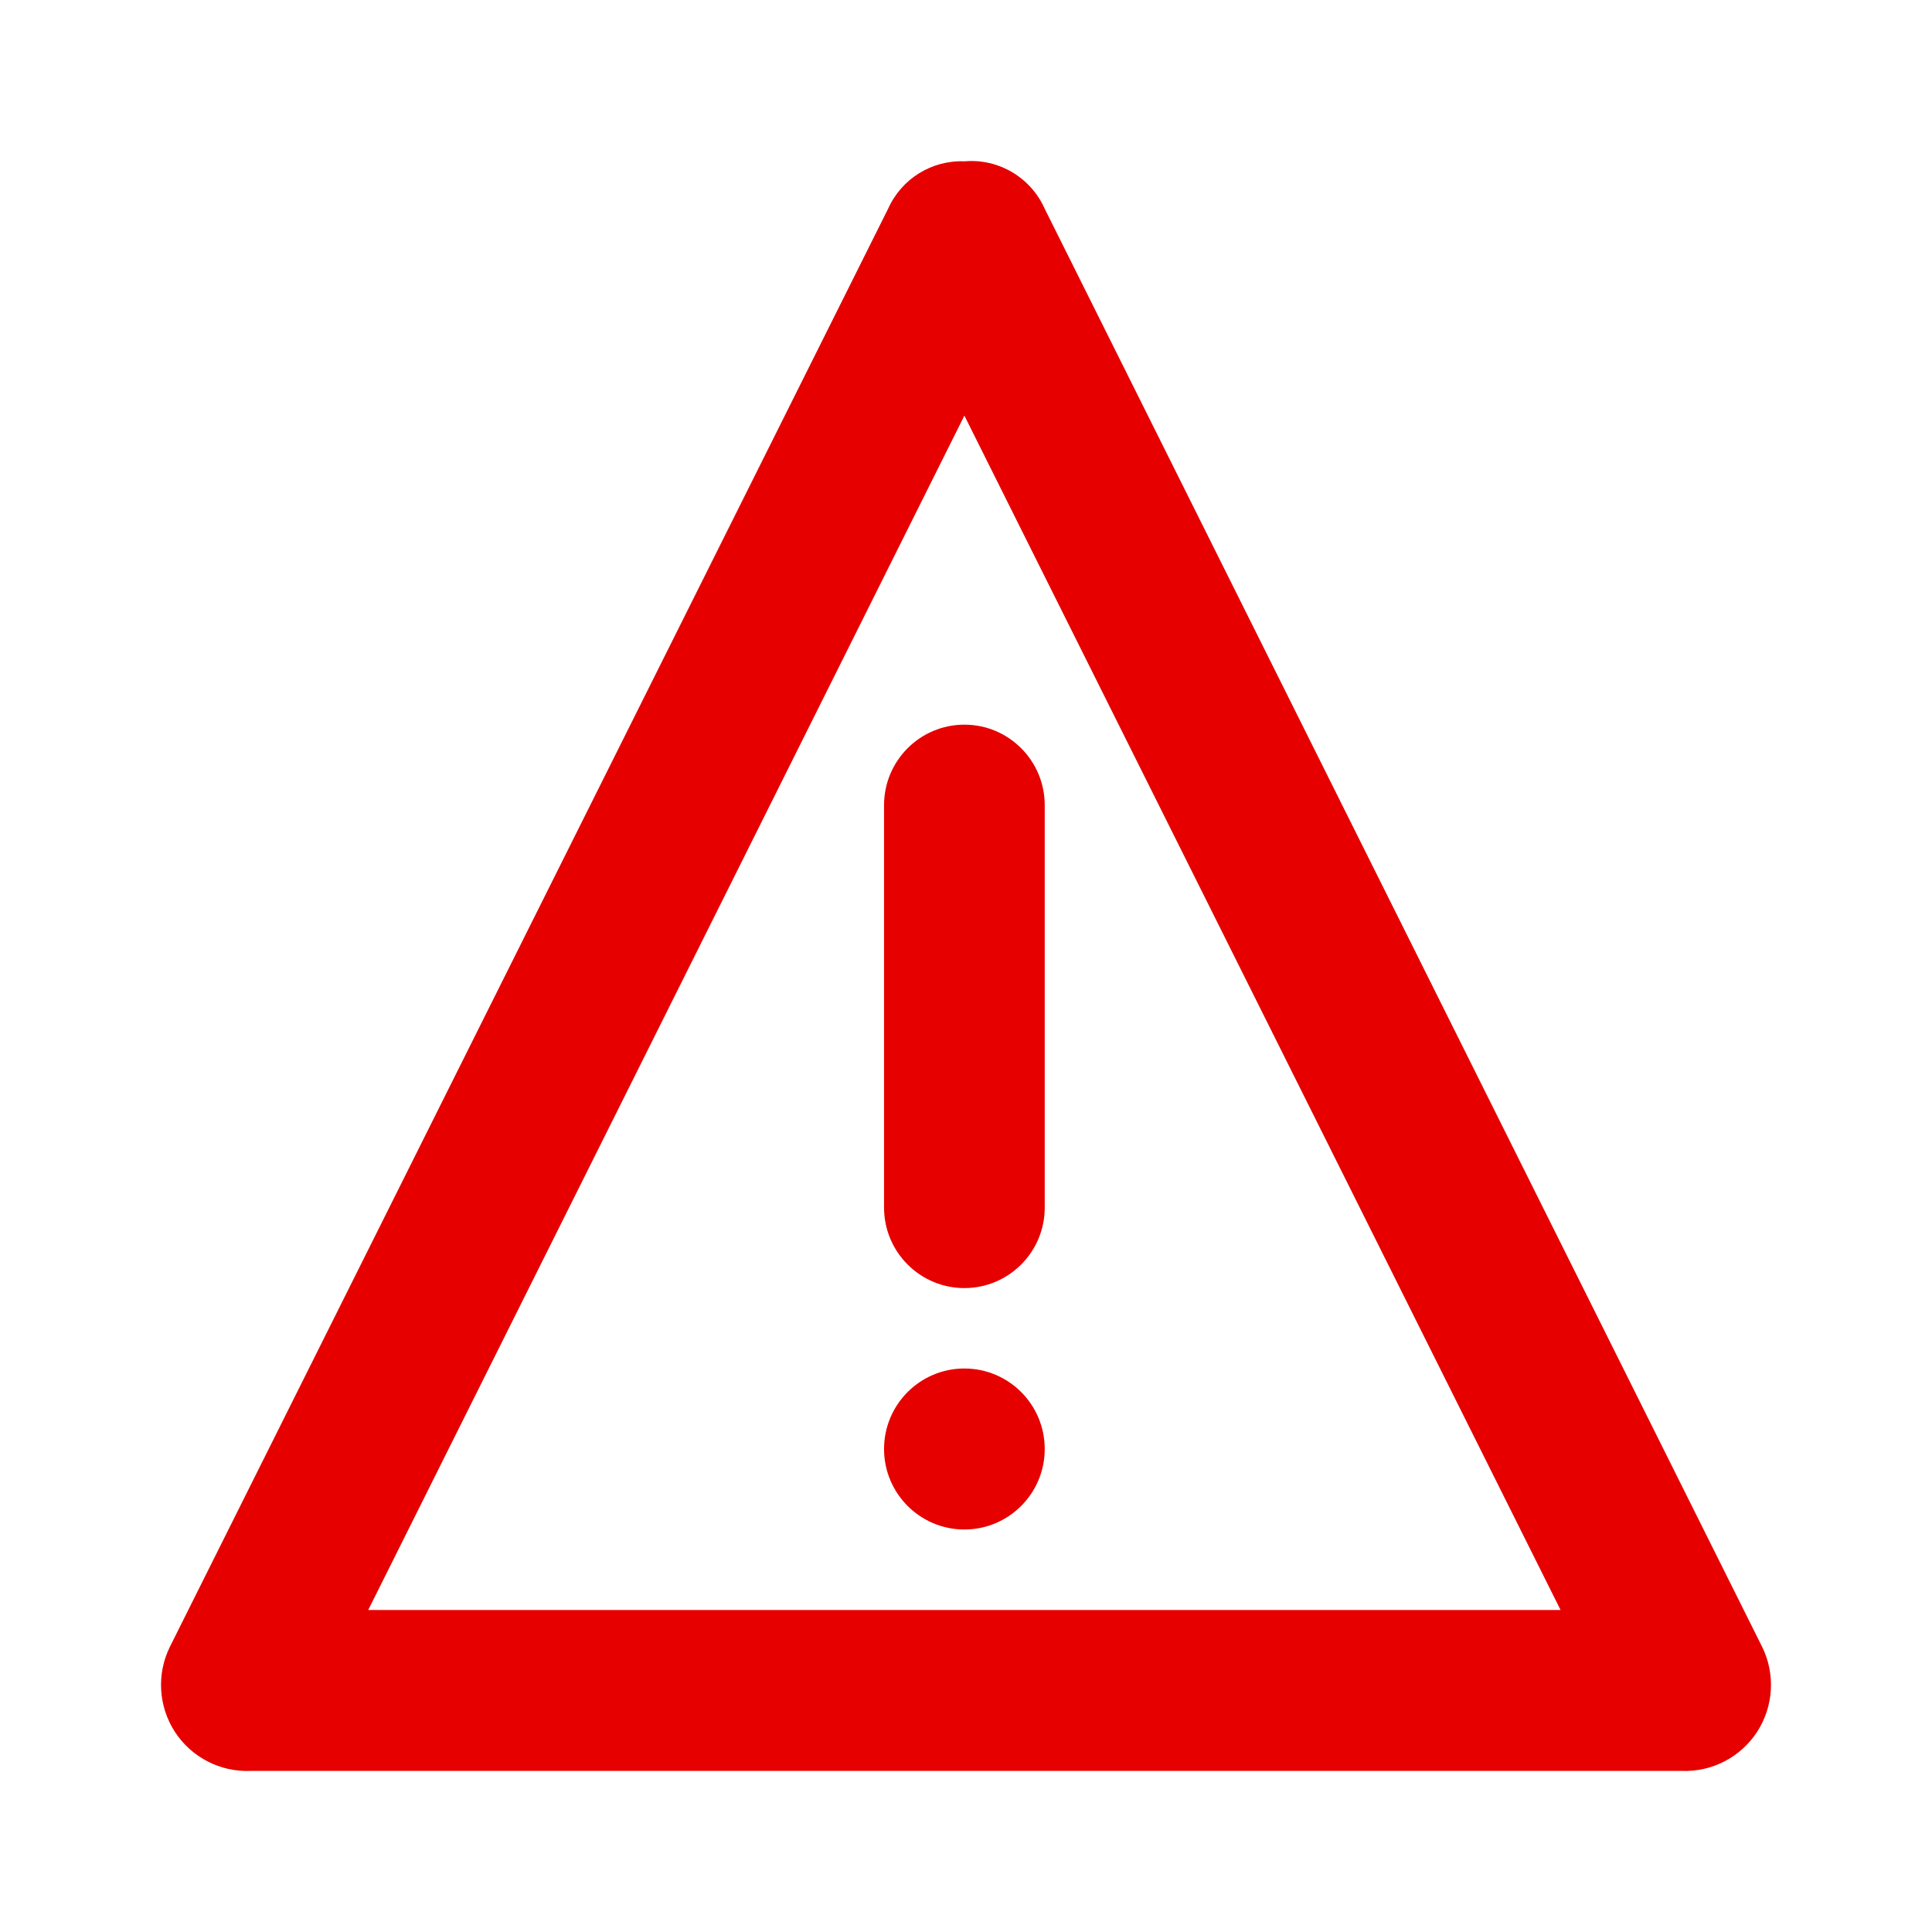 <svg width="24" height="24" viewBox="0 0 24 24" fill="none" xmlns="http://www.w3.org/2000/svg">
<path fill-rule="evenodd" clip-rule="evenodd" d="M11.98 5.163L19.386 20H4.574L11.98 5.163ZM11.98 2.004C11.573 1.988 11.198 2.222 11.032 2.594L2.109 20.46C1.944 20.797 1.968 21.197 2.172 21.513C2.377 21.828 2.732 22.013 3.107 21.999H20.893C21.268 22.013 21.623 21.828 21.828 21.513C22.032 21.197 22.056 20.797 21.891 20.46L12.978 2.594C12.805 2.204 12.404 1.967 11.98 2.004ZM12.978 15.001V10.002C12.978 9.45 12.531 9.002 11.98 9.002C11.429 9.002 10.982 9.45 10.982 10.002V15.001C10.982 15.553 11.429 16.001 11.98 16.001C12.531 16.001 12.978 15.553 12.978 15.001ZM12.978 18C12.978 17.448 12.531 17 11.98 17C11.429 17 10.982 17.448 10.982 18C10.982 18.552 11.429 19 11.98 19C12.531 19 12.978 18.552 12.978 18Z" fill="#E60000"/>
</svg>
